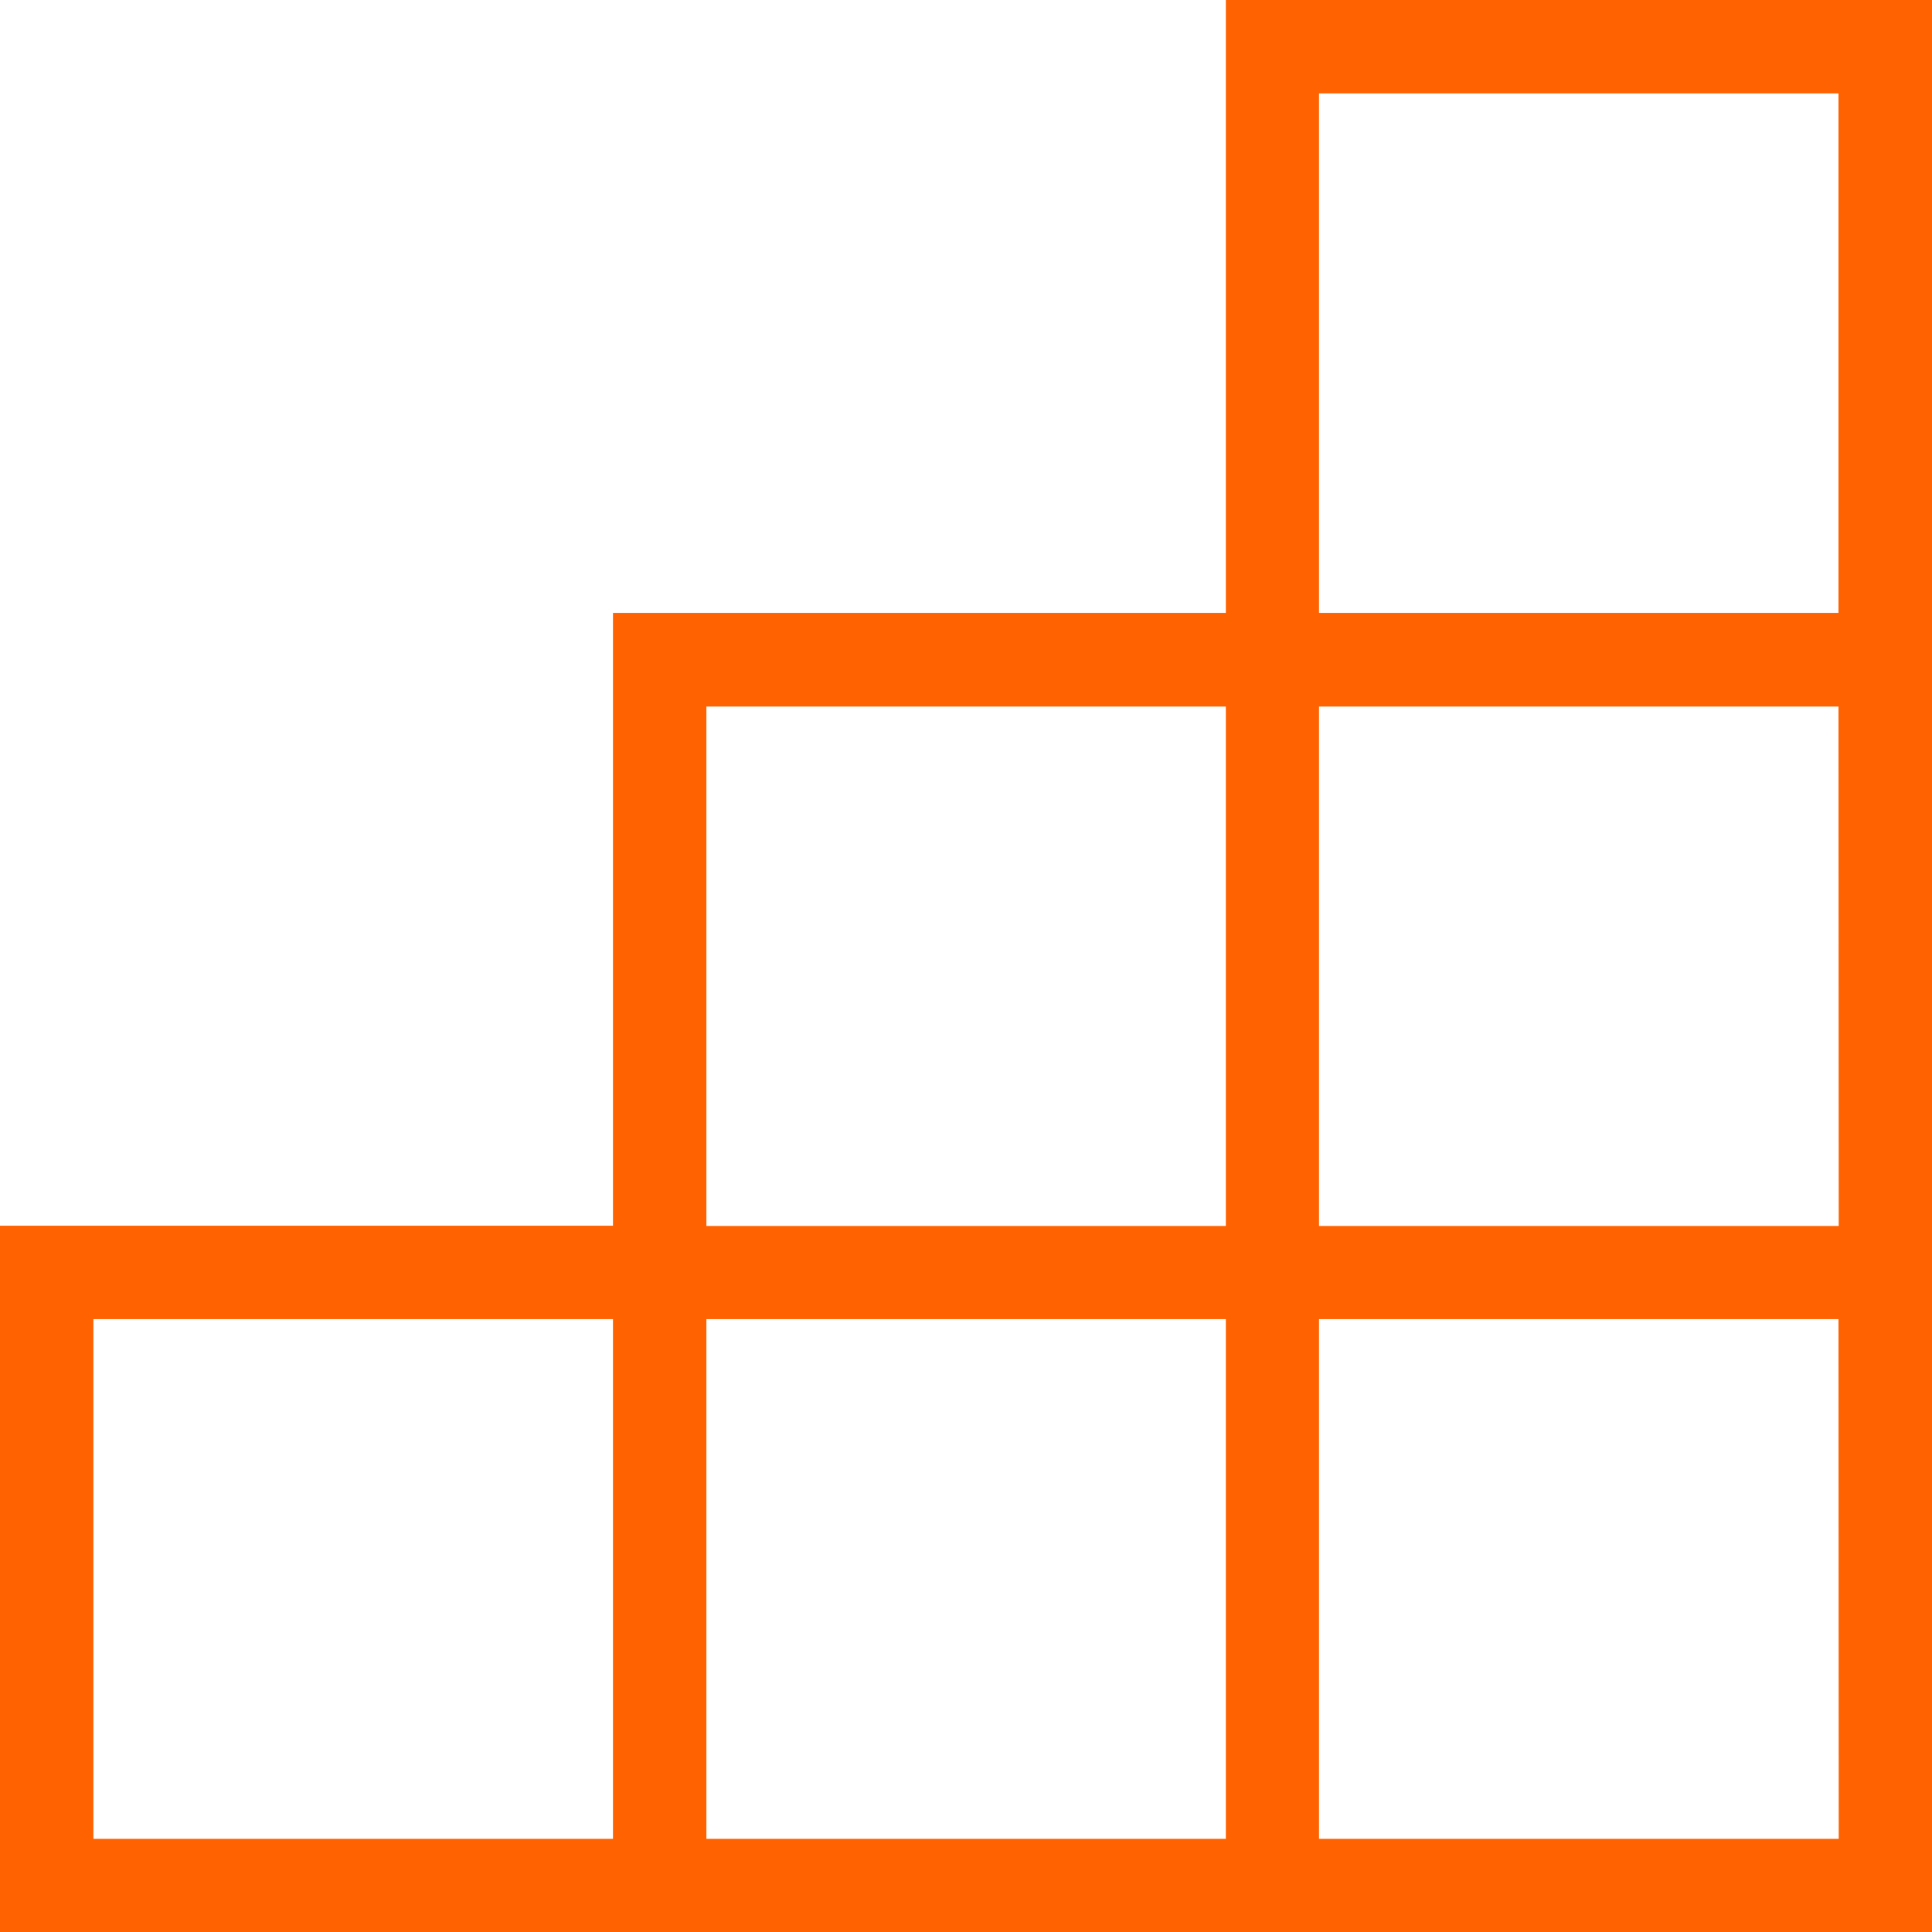 <svg width="64" height="64" viewBox="0 0 64 64" fill="none" xmlns="http://www.w3.org/2000/svg">
<path d="M40.608 6.10352e-05V20.303H20.306V40.603H0V64H64.004V6.10352e-05H40.608ZM23.4 23.405H40.608V40.611H23.4V23.405ZM20.306 60.914H3.094V43.697H20.306V60.914ZM40.608 60.914H23.4V43.697H40.608V60.914ZM60.91 60.914H43.694V43.697H60.902L60.91 60.914ZM60.91 40.611H43.694V23.405H60.902L60.91 40.611ZM43.694 20.303V3.094H60.902V20.303H43.694Z" fill="#FF6200"/>
</svg>
